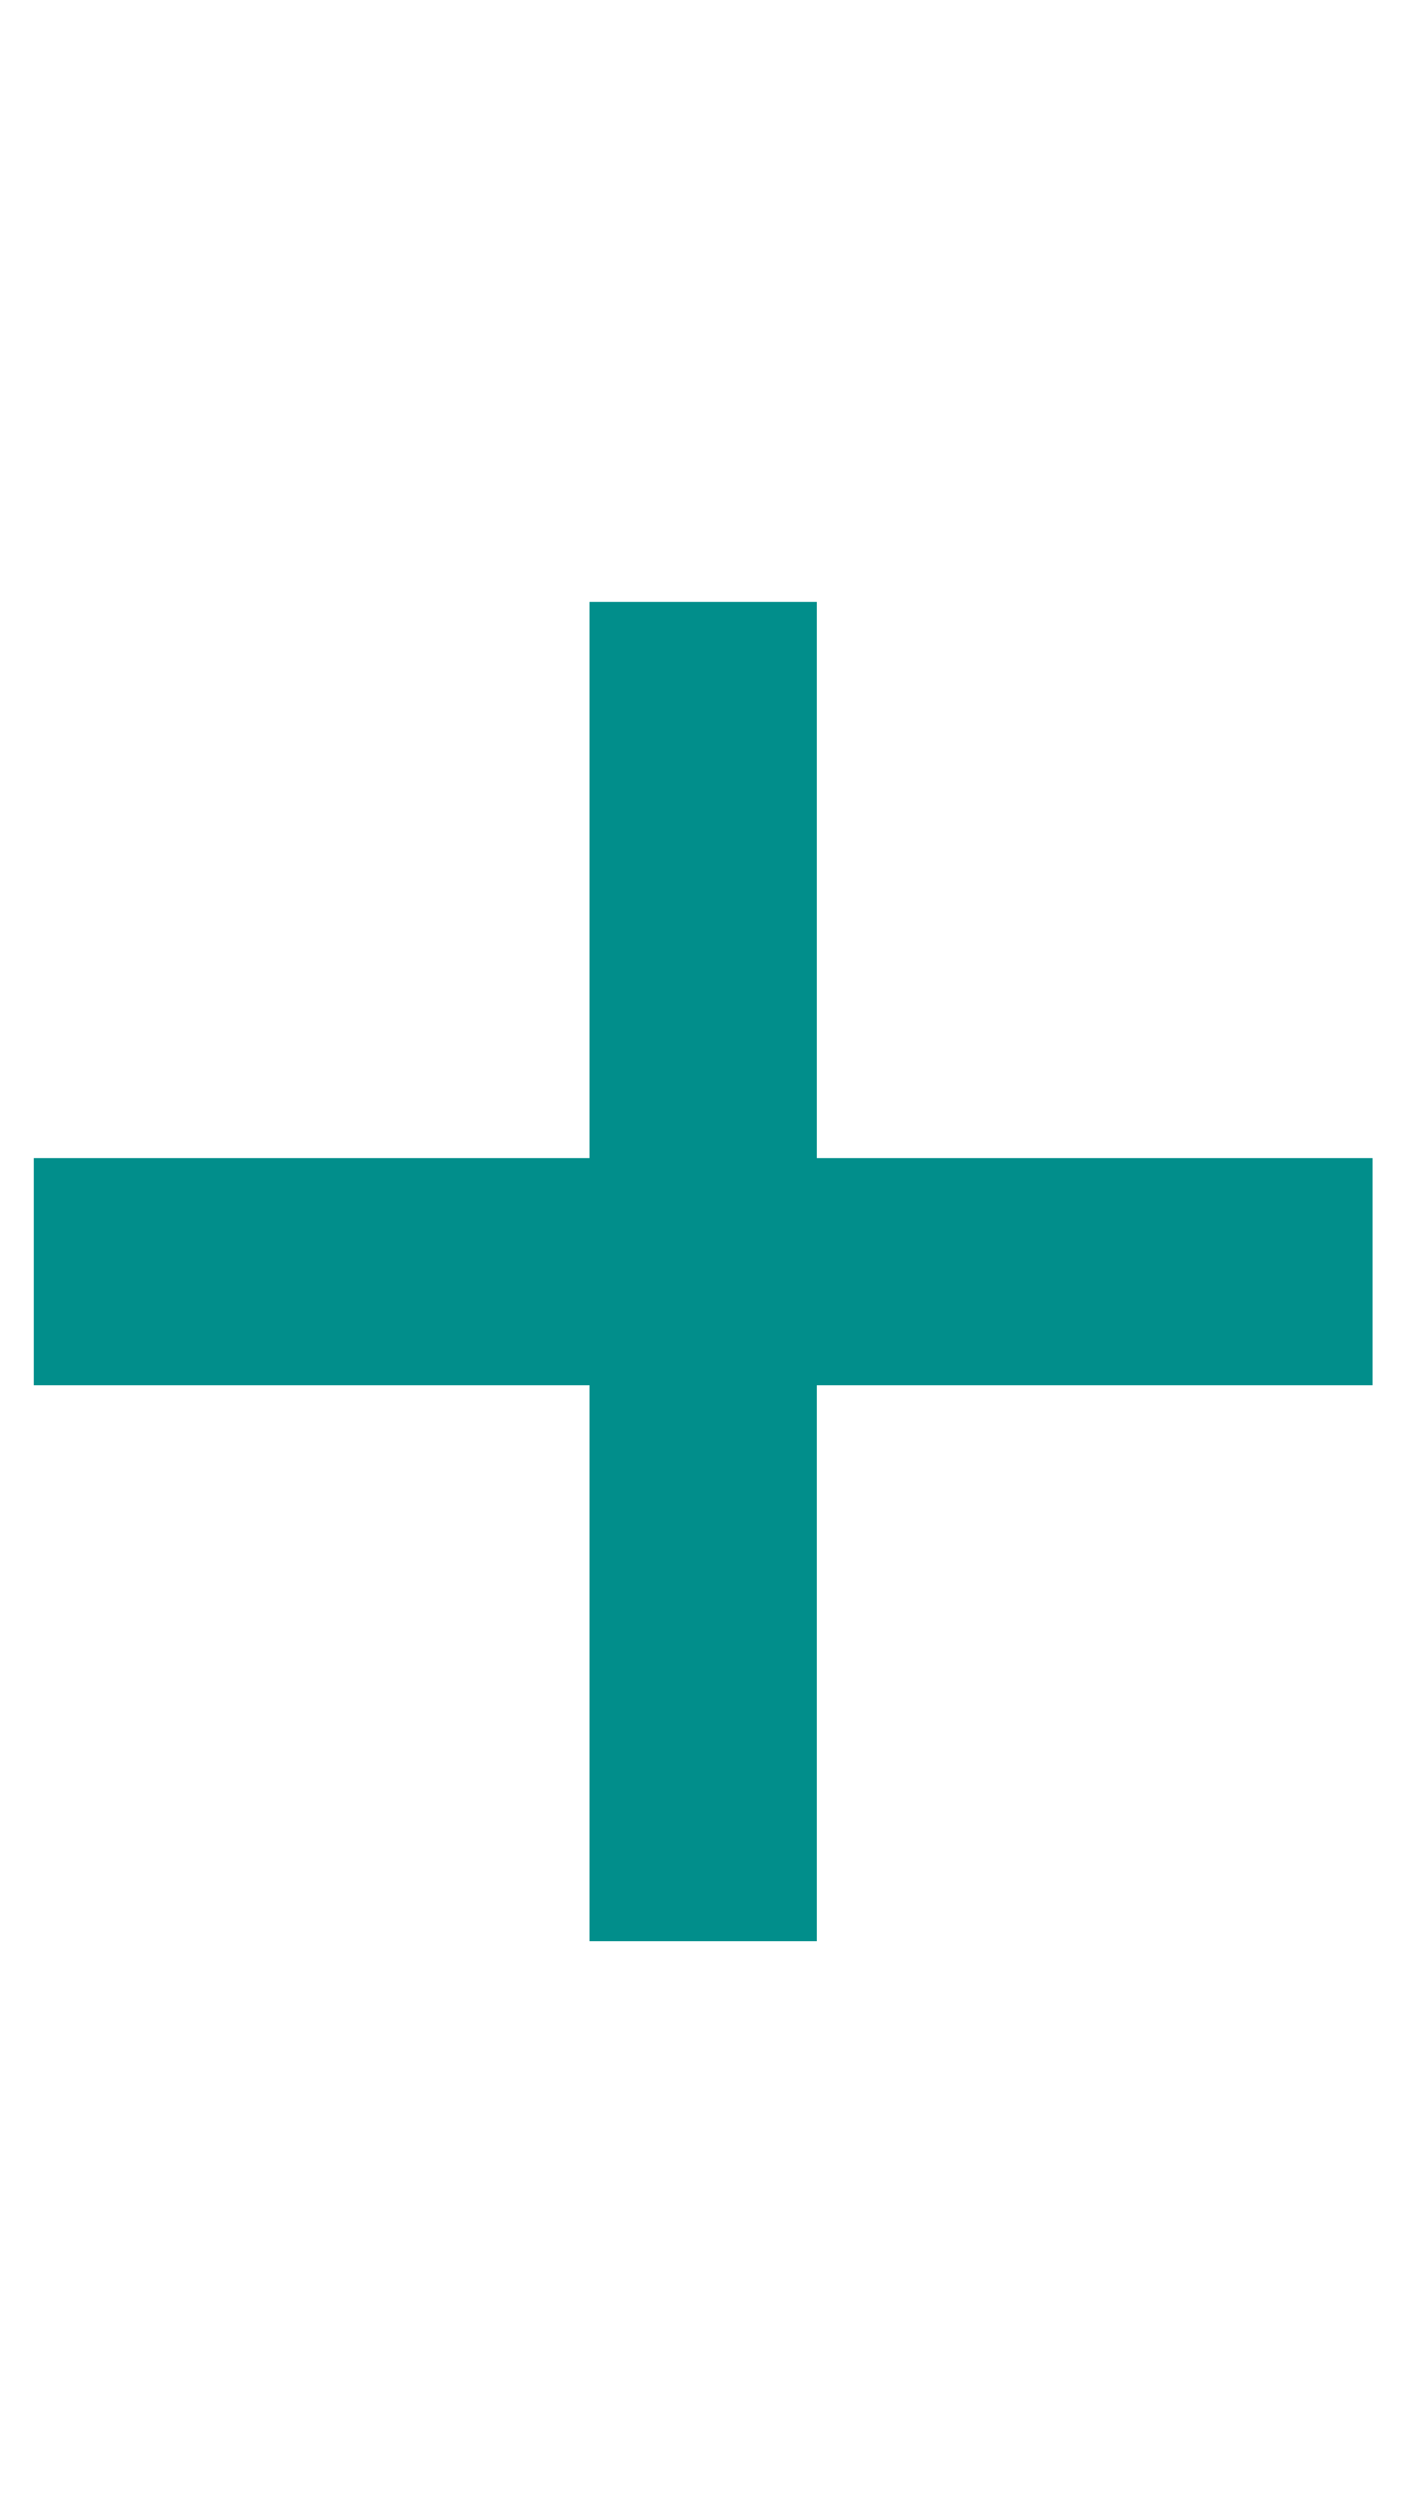 <svg width="4" height="7" viewBox="0 0 6 7" fill="none" xmlns="http://www.w3.org/2000/svg">
<path d="M2.477 6.403V0.778H3.432V6.403H2.477ZM0.142 4.068V3.114H5.767V4.068H0.142Z" fill="#018E8B"/>
</svg>
